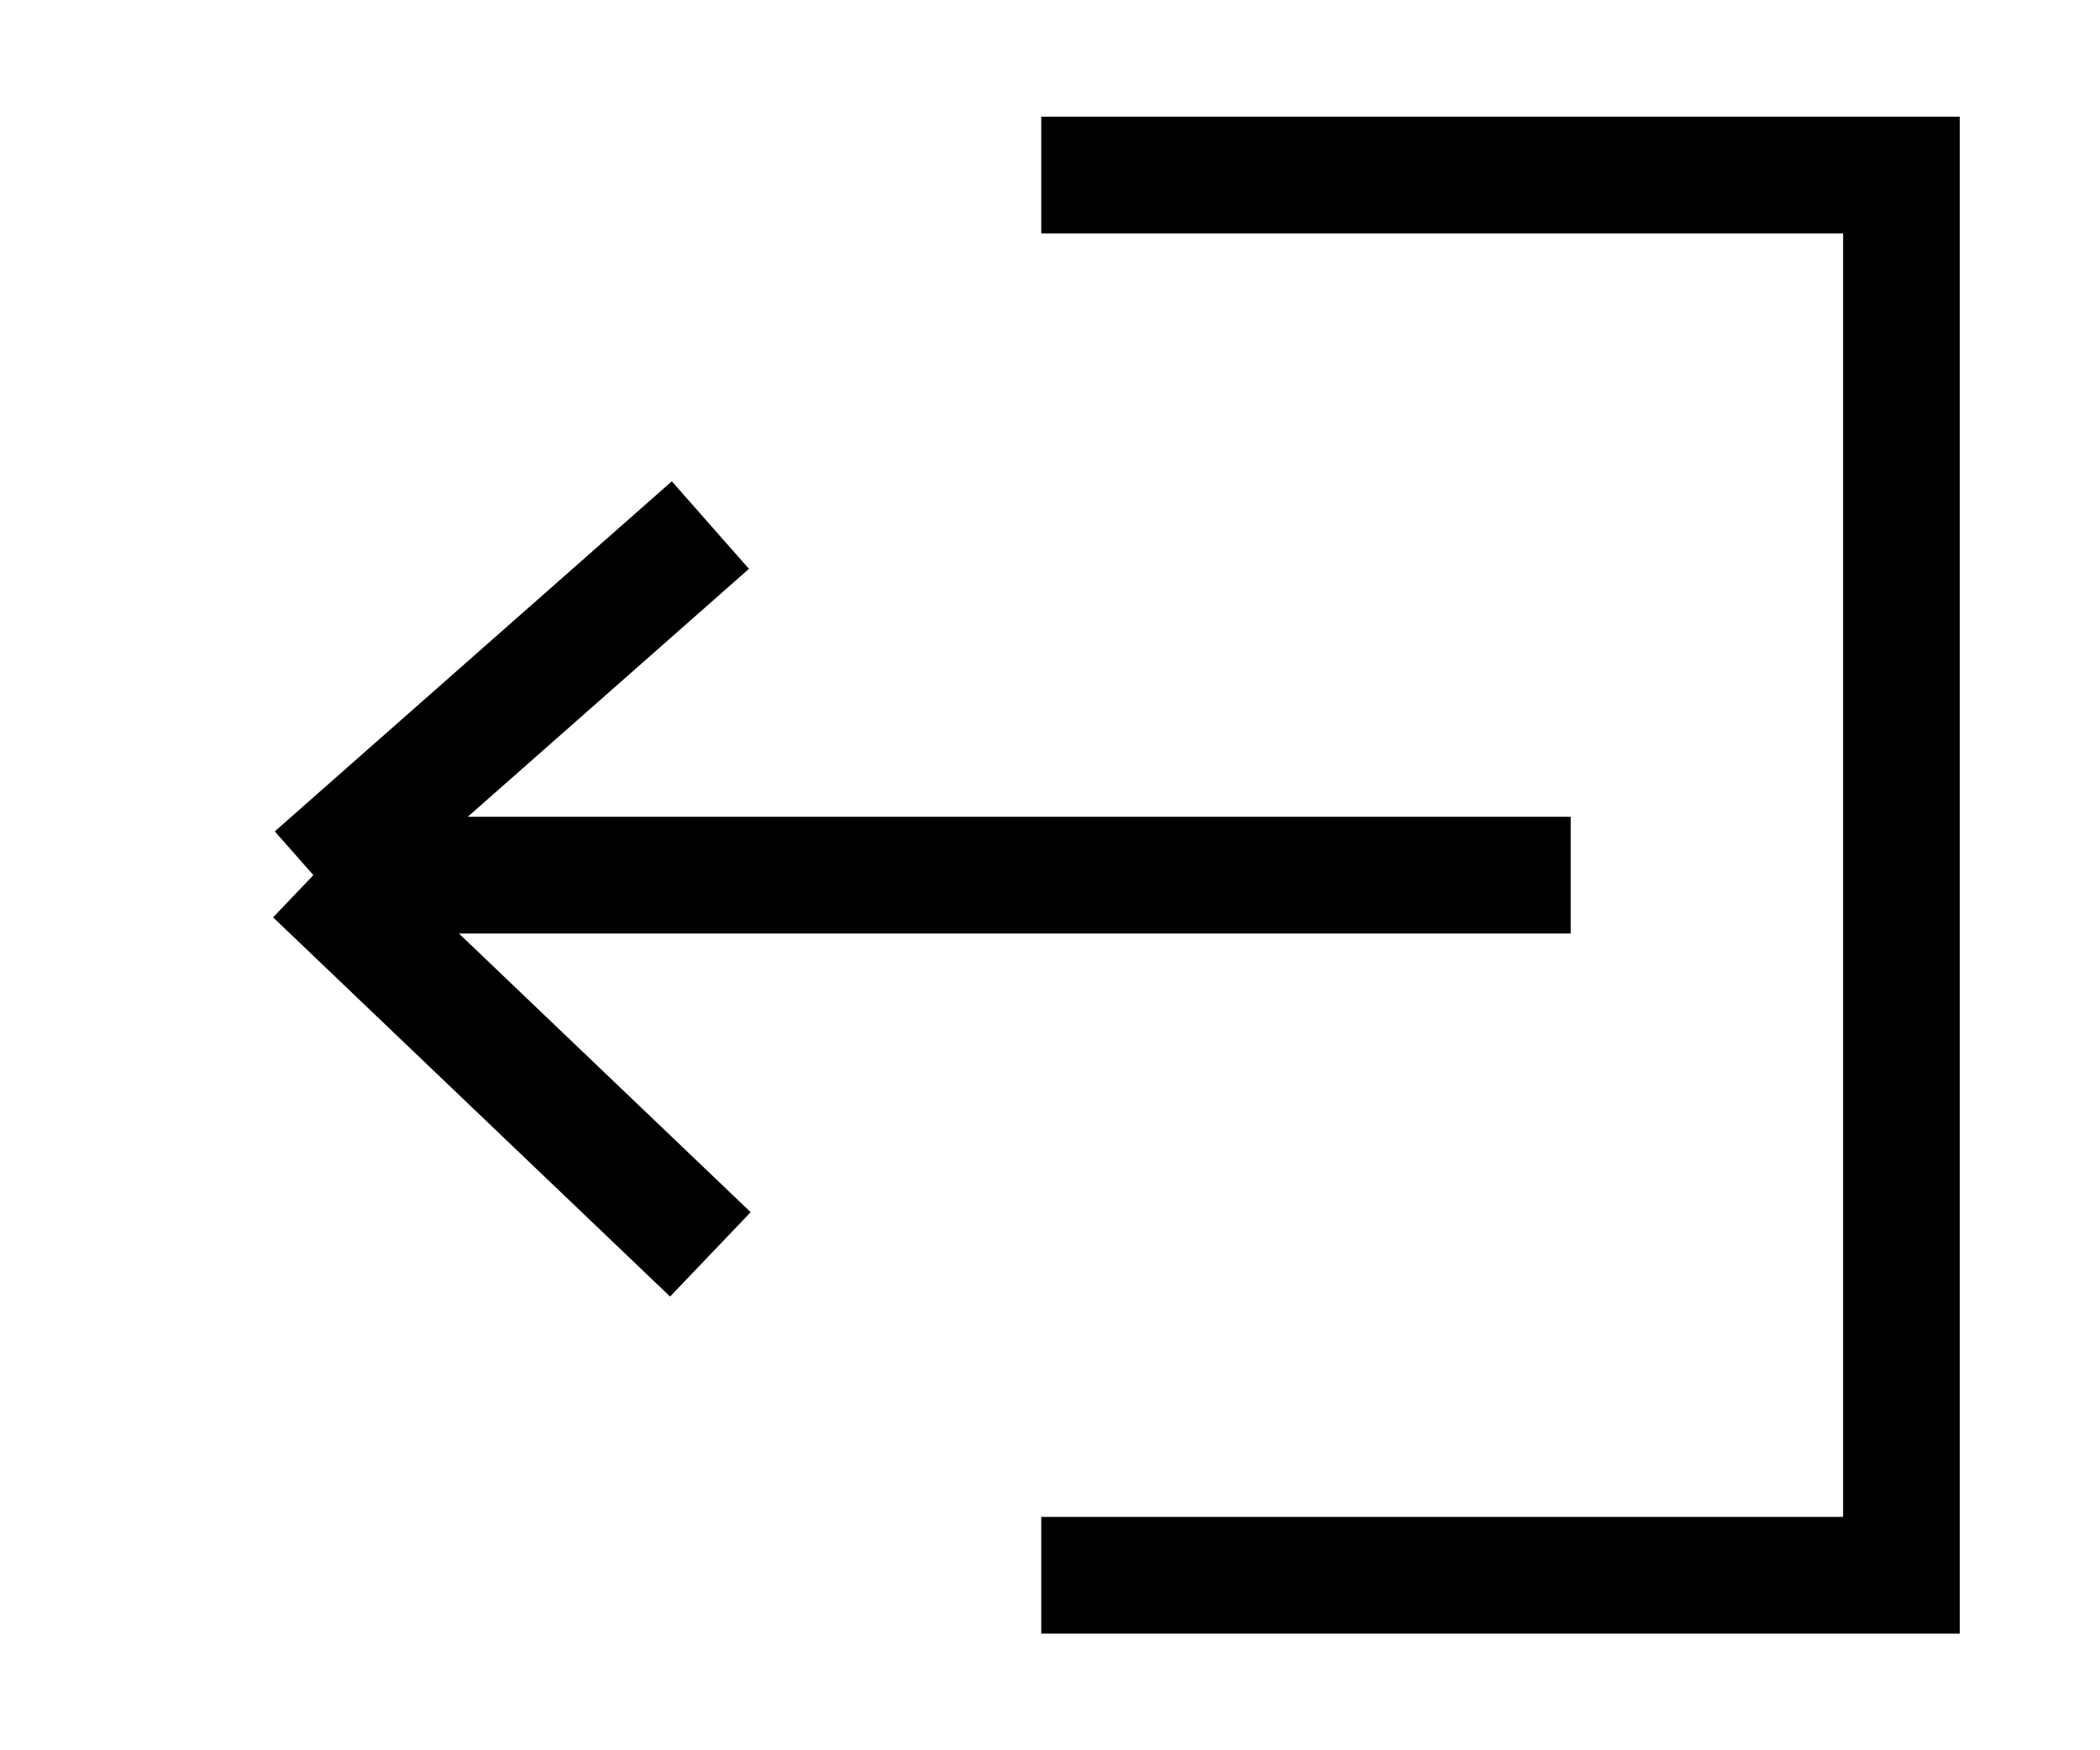 <svg width="18" height="15" viewBox="0 0 18 15" fill="none" xmlns="http://www.w3.org/2000/svg">
<path d="M2.686 7.5L6.089 10.75M2.686 7.5L6.089 4.5M2.686 7.5L13.463 7.5M8.925 13.5L16.298 13.5L16.298 1.5L8.925 1.5" stroke="black"/>
</svg>
